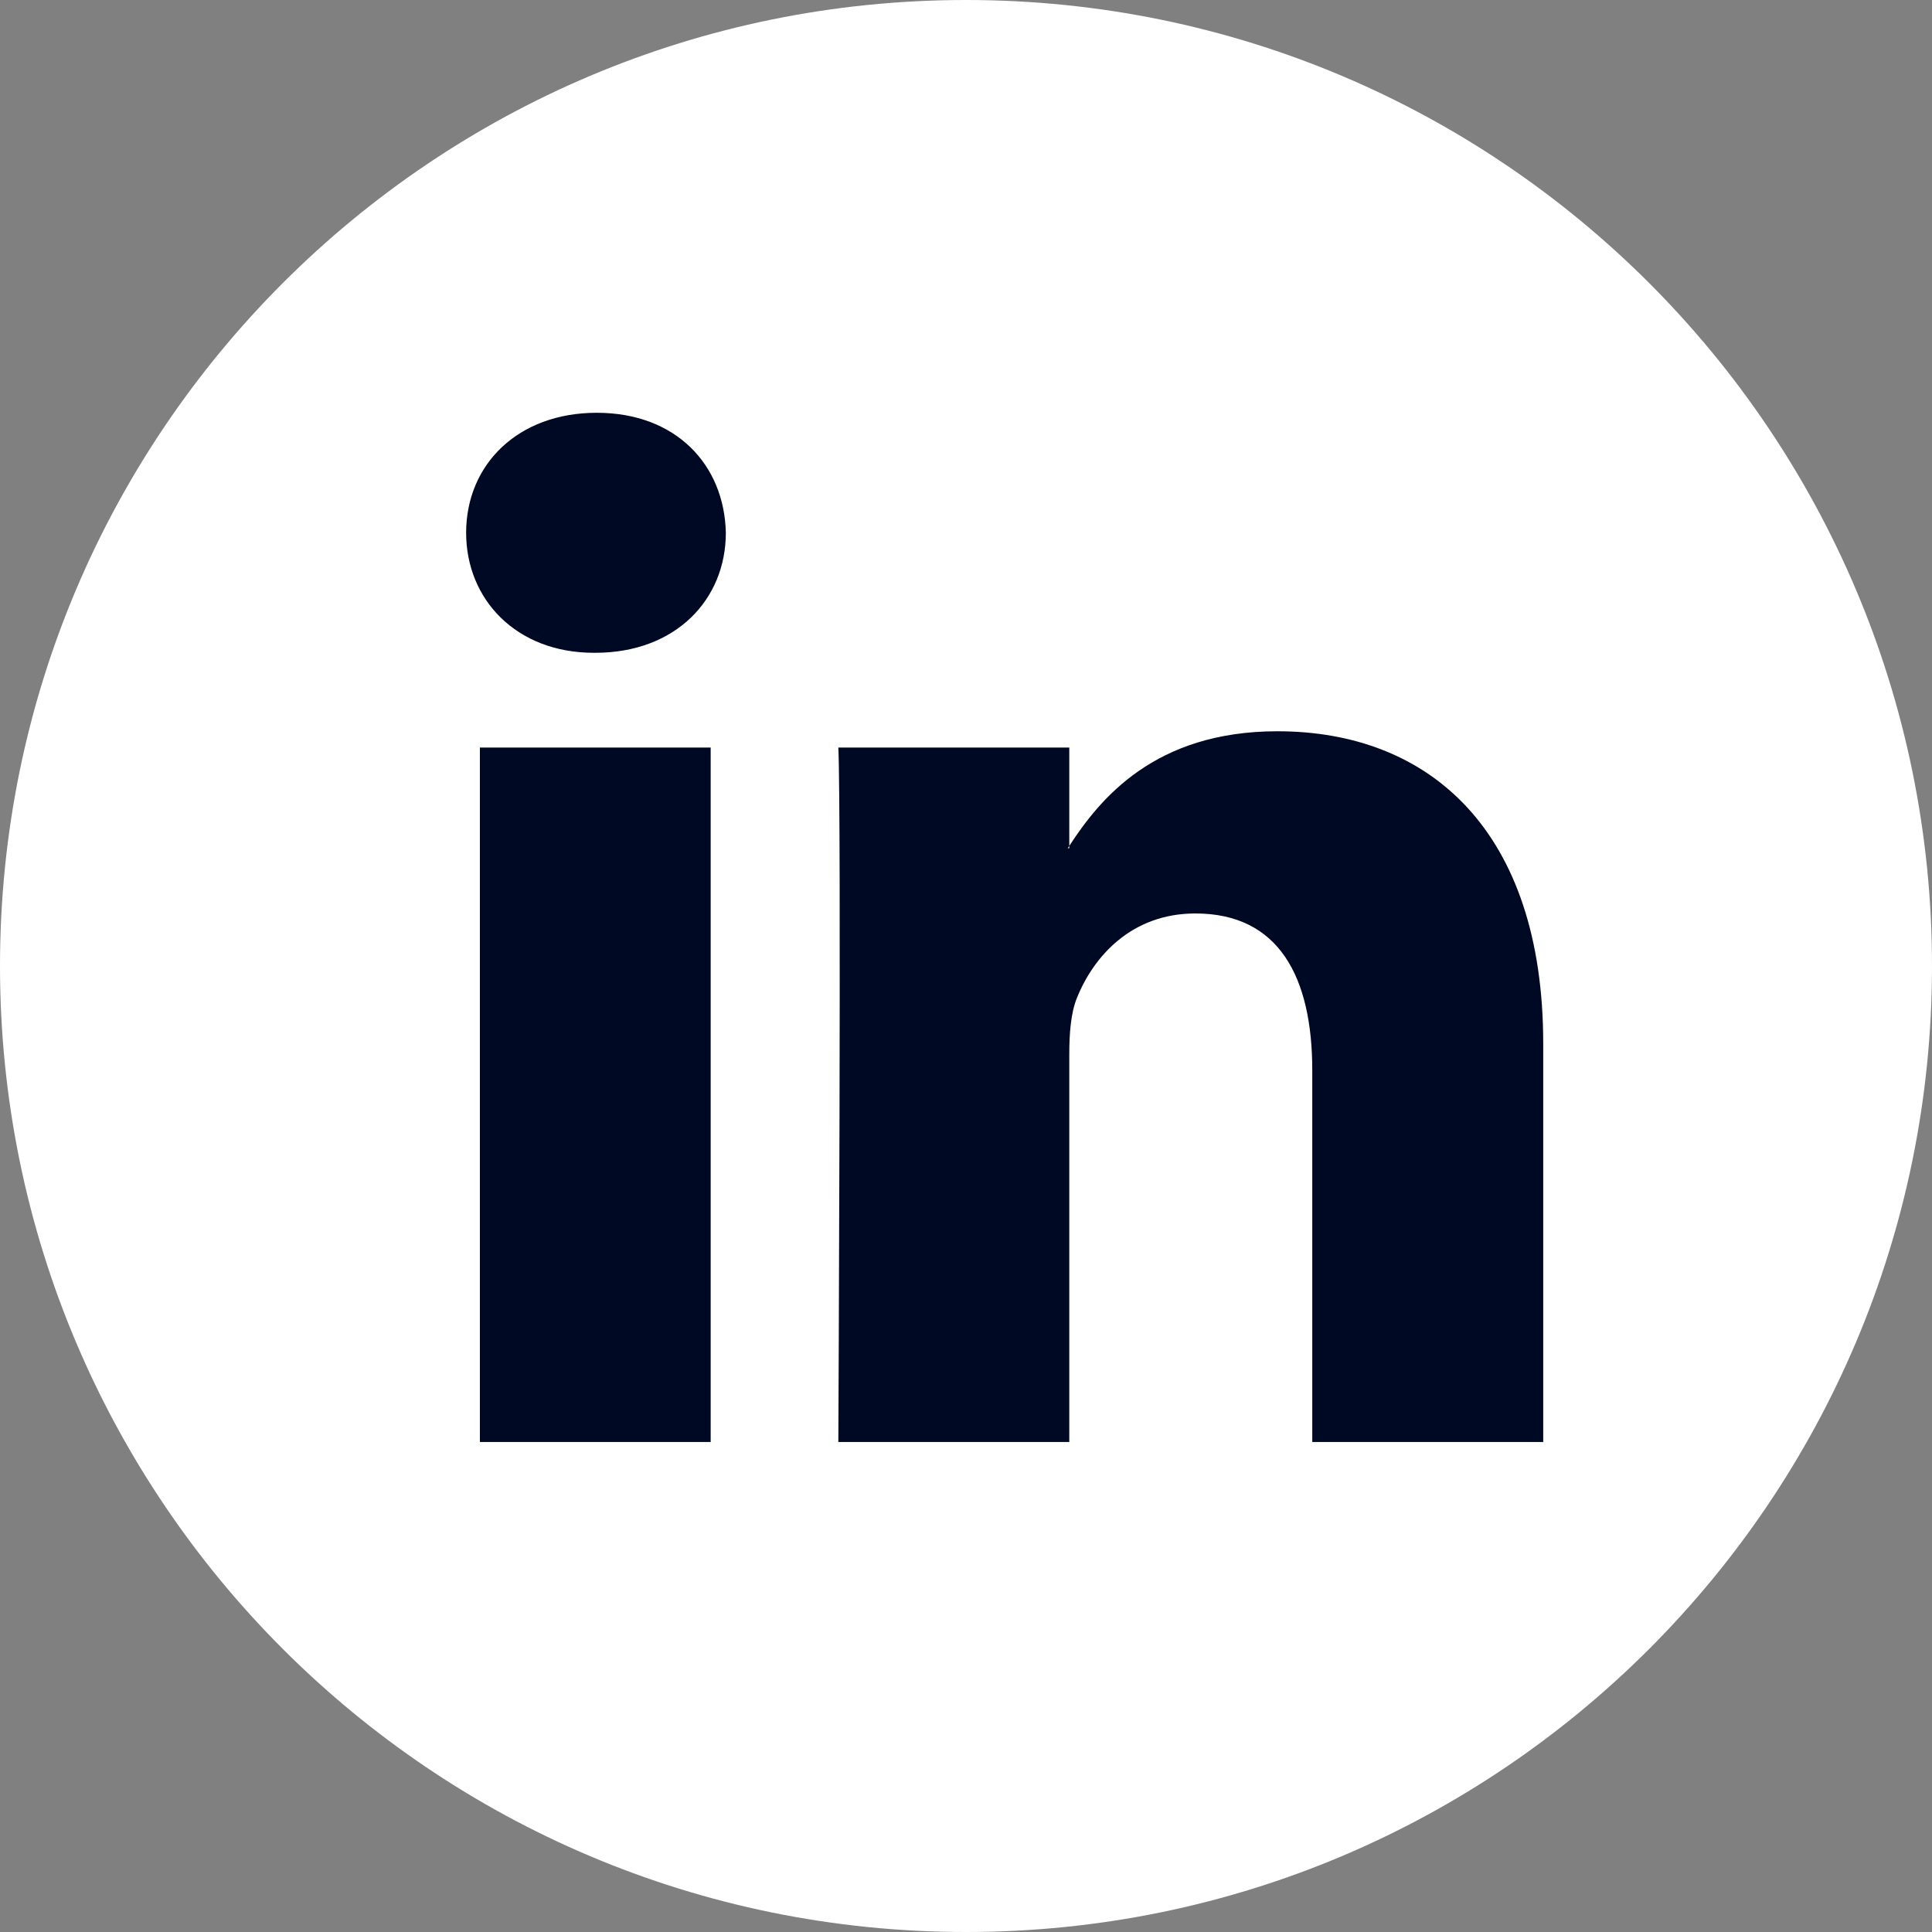 <svg width="26" height="26" viewBox="0 0 26 26" fill="none" xmlns="http://www.w3.org/2000/svg">
<rect x="0" y="0" width="26" height="26" fill="#808080" stroke="none"/>
<path d="M13 26C20.18 26 26 20.18 26 13C26 5.82 20.18 0 13 0C5.82 0 0 5.82 0 13C0 20.18 5.82 26 13 26Z" fill="white"/>
<path d="M20.768 14.046V19.406H17.66V14.406C17.66 13.15 17.212 12.293 16.087 12.293C15.228 12.293 14.718 12.87 14.493 13.429C14.411 13.629 14.39 13.906 14.39 14.186V19.406H11.282C11.282 19.406 11.324 10.937 11.282 10.06H14.39V11.384C14.384 11.395 14.375 11.405 14.369 11.415H14.39V11.384C14.803 10.749 15.539 9.841 17.191 9.841C19.235 9.841 20.768 11.176 20.768 14.046ZM8.031 5.555C6.968 5.555 6.273 6.253 6.273 7.17C6.273 8.067 6.948 8.785 7.991 8.785H8.011C9.095 8.785 9.768 8.067 9.768 7.17C9.748 6.253 9.095 5.555 8.031 5.555ZM6.458 19.406H9.564V10.06H6.458V19.406Z" fill="#000923"/>
</svg>
